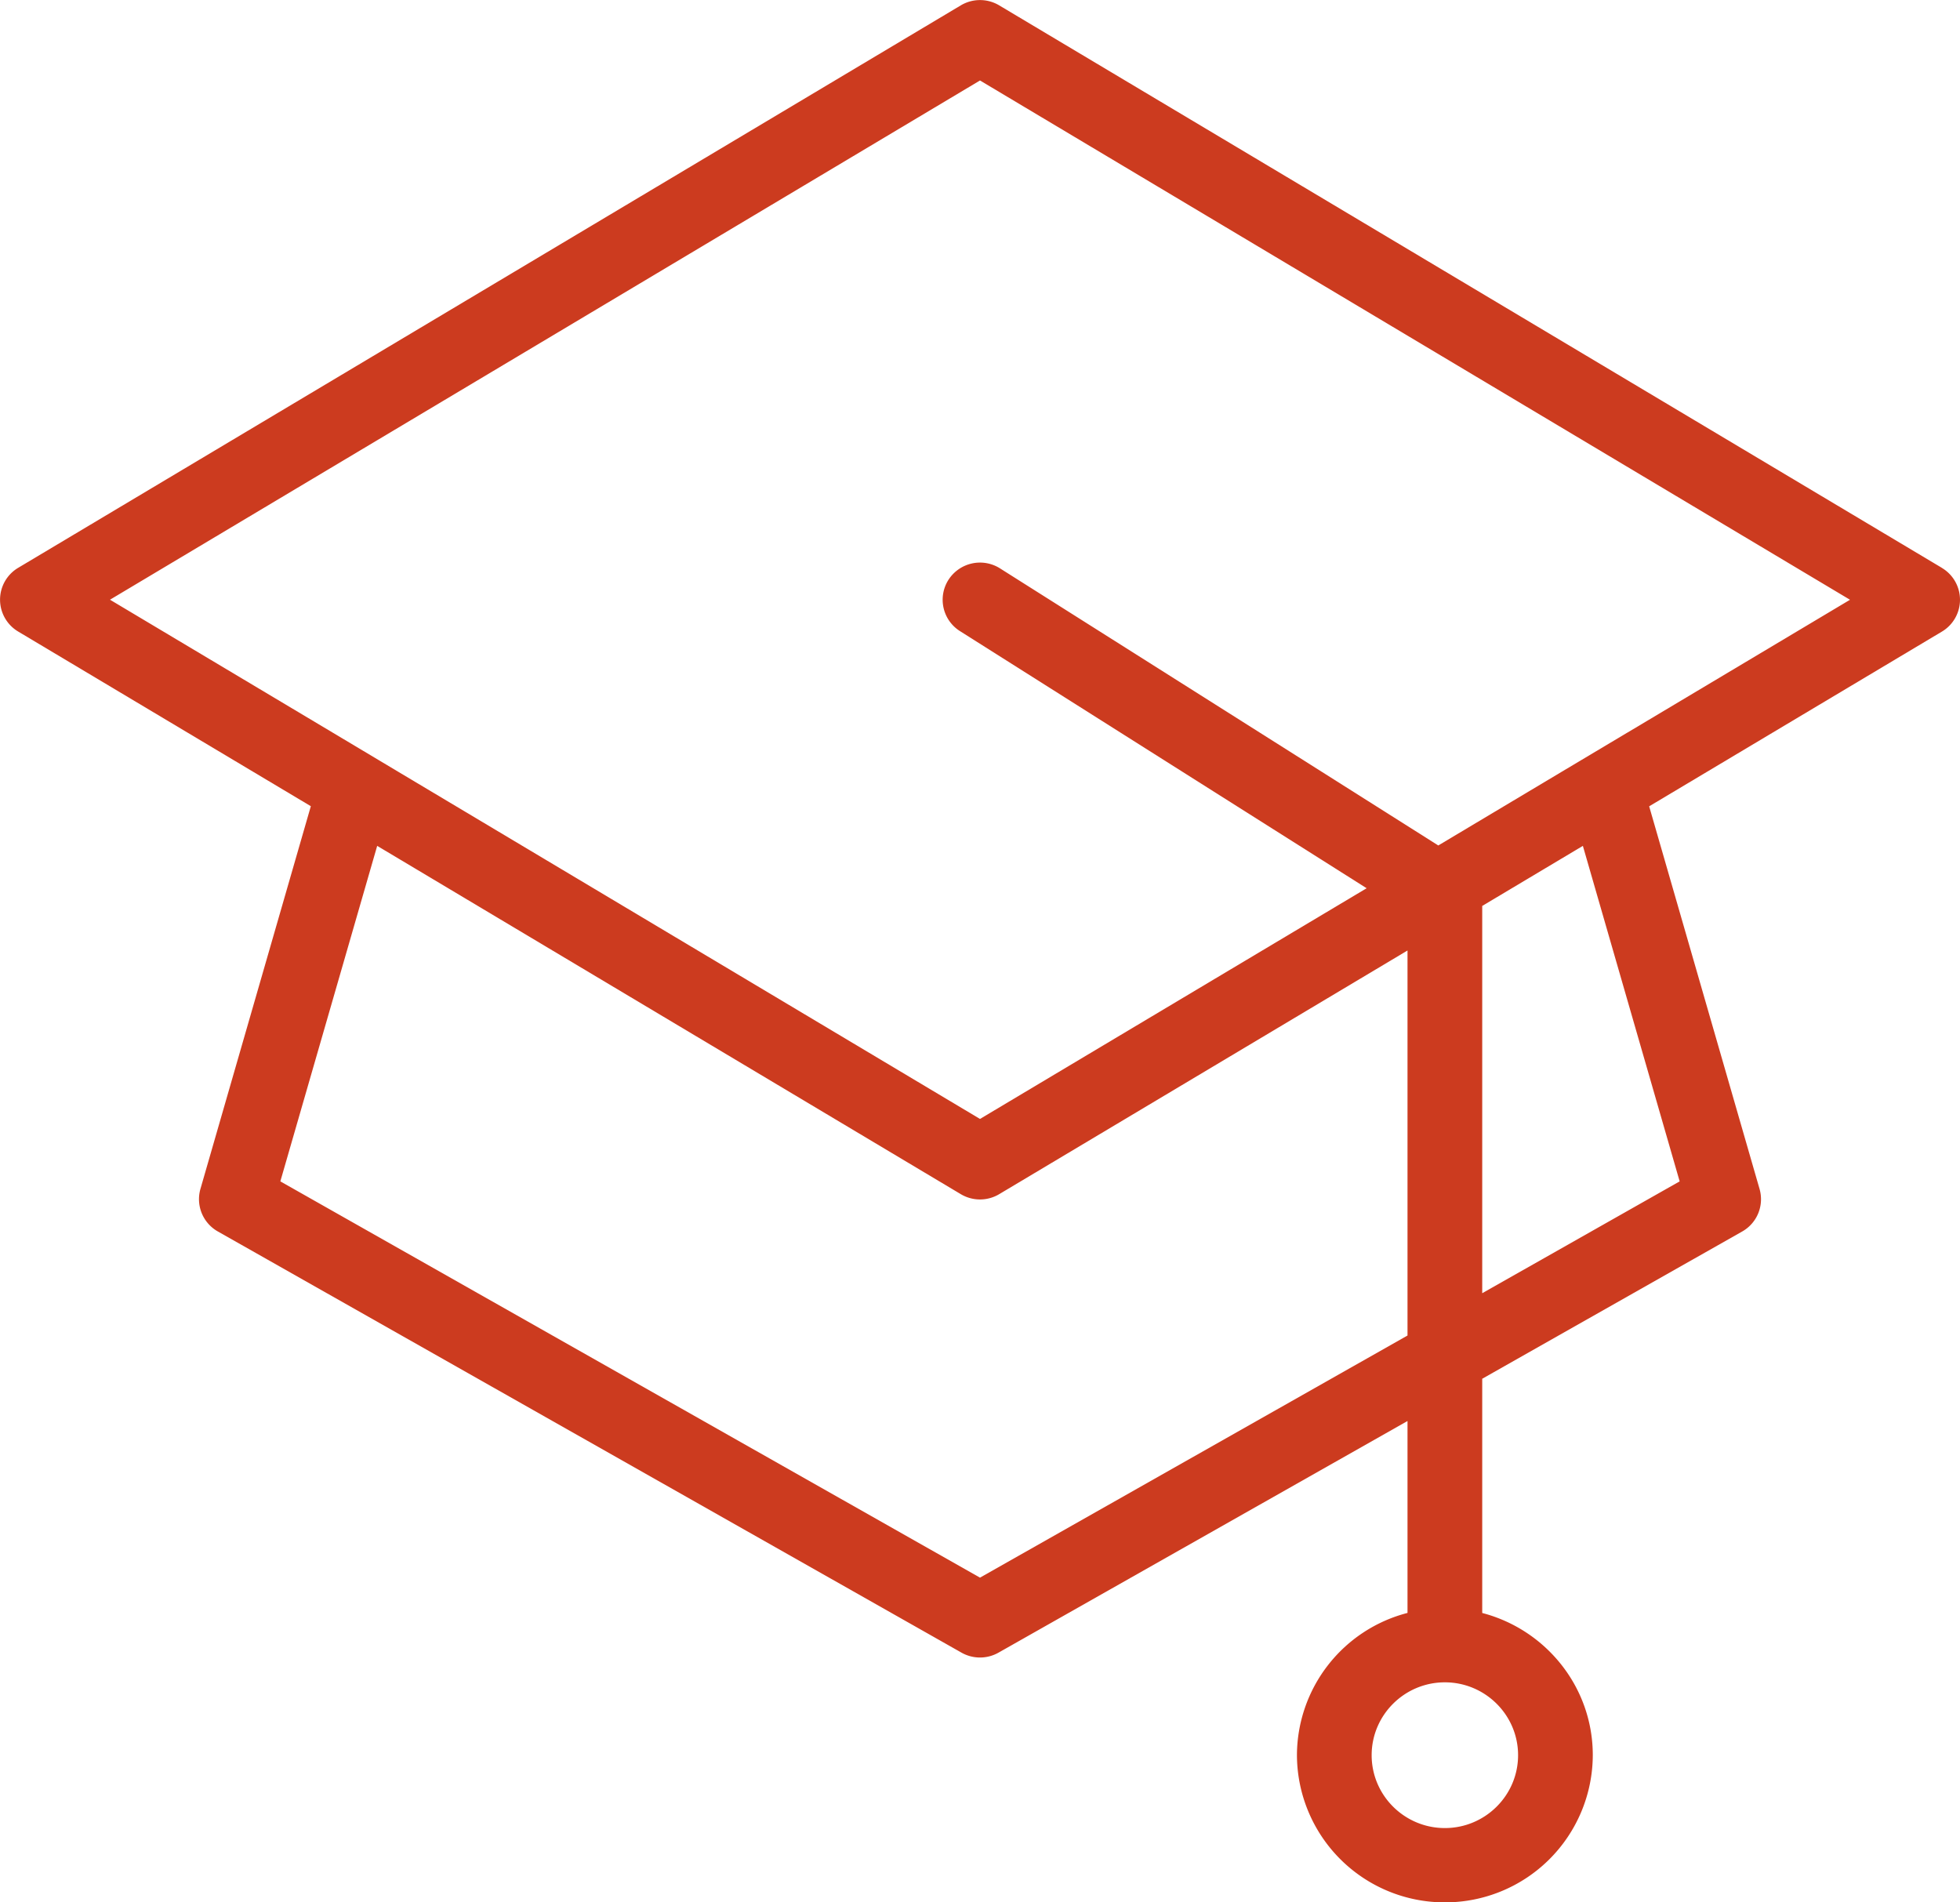<svg xmlns="http://www.w3.org/2000/svg" width="34" height="33"><path fill="#CC3B1F" d="M33.685 9.85L17.333.093a.65.65 0 0 0-.666 0L.315 9.85a.643.643 0 0 0 0 1.105l5.077 3.03-1.915 6.639a.643.643 0 0 0 .302.738l12.9 7.306a.651.651 0 0 0 .642 0l7.095-4.018v3.329a2.557 2.557 0 0 0-1.918 2.467A2.563 2.563 0 0 0 25.064 33a2.562 2.562 0 0 0 2.566-2.553c0-1.185-.816-2.18-1.918-2.467v-4.063l4.509-2.554a.643.643 0 0 0 .302-.738l-1.915-6.638 5.077-3.03a.643.643 0 0 0 0-1.106zm-7.351 20.597c0 .697-.57 1.264-1.27 1.264-.7 0-1.27-.567-1.27-1.264 0-.697.57-1.264 1.27-1.264.7 0 1.27.567 1.27 1.264zM17 27.367L4.863 20.493l1.68-5.82 10.124 6.042a.65.65 0 0 0 .666 0l7.083-4.227v6.679L17 27.367zm12.137-6.874l-3.425 1.94v-6.718l1.746-1.042 1.679 5.82zm-.9-7.789l-1.15.686-2.137 1.276-7.602-4.806a.65.65 0 0 0-.895.198.643.643 0 0 0 .2.89l7.054 4.46L17 19.41 6.912 13.39l-1.15-.687-3.854-2.3L17 1.396l15.092 9.008-3.854 2.3z"/></svg>